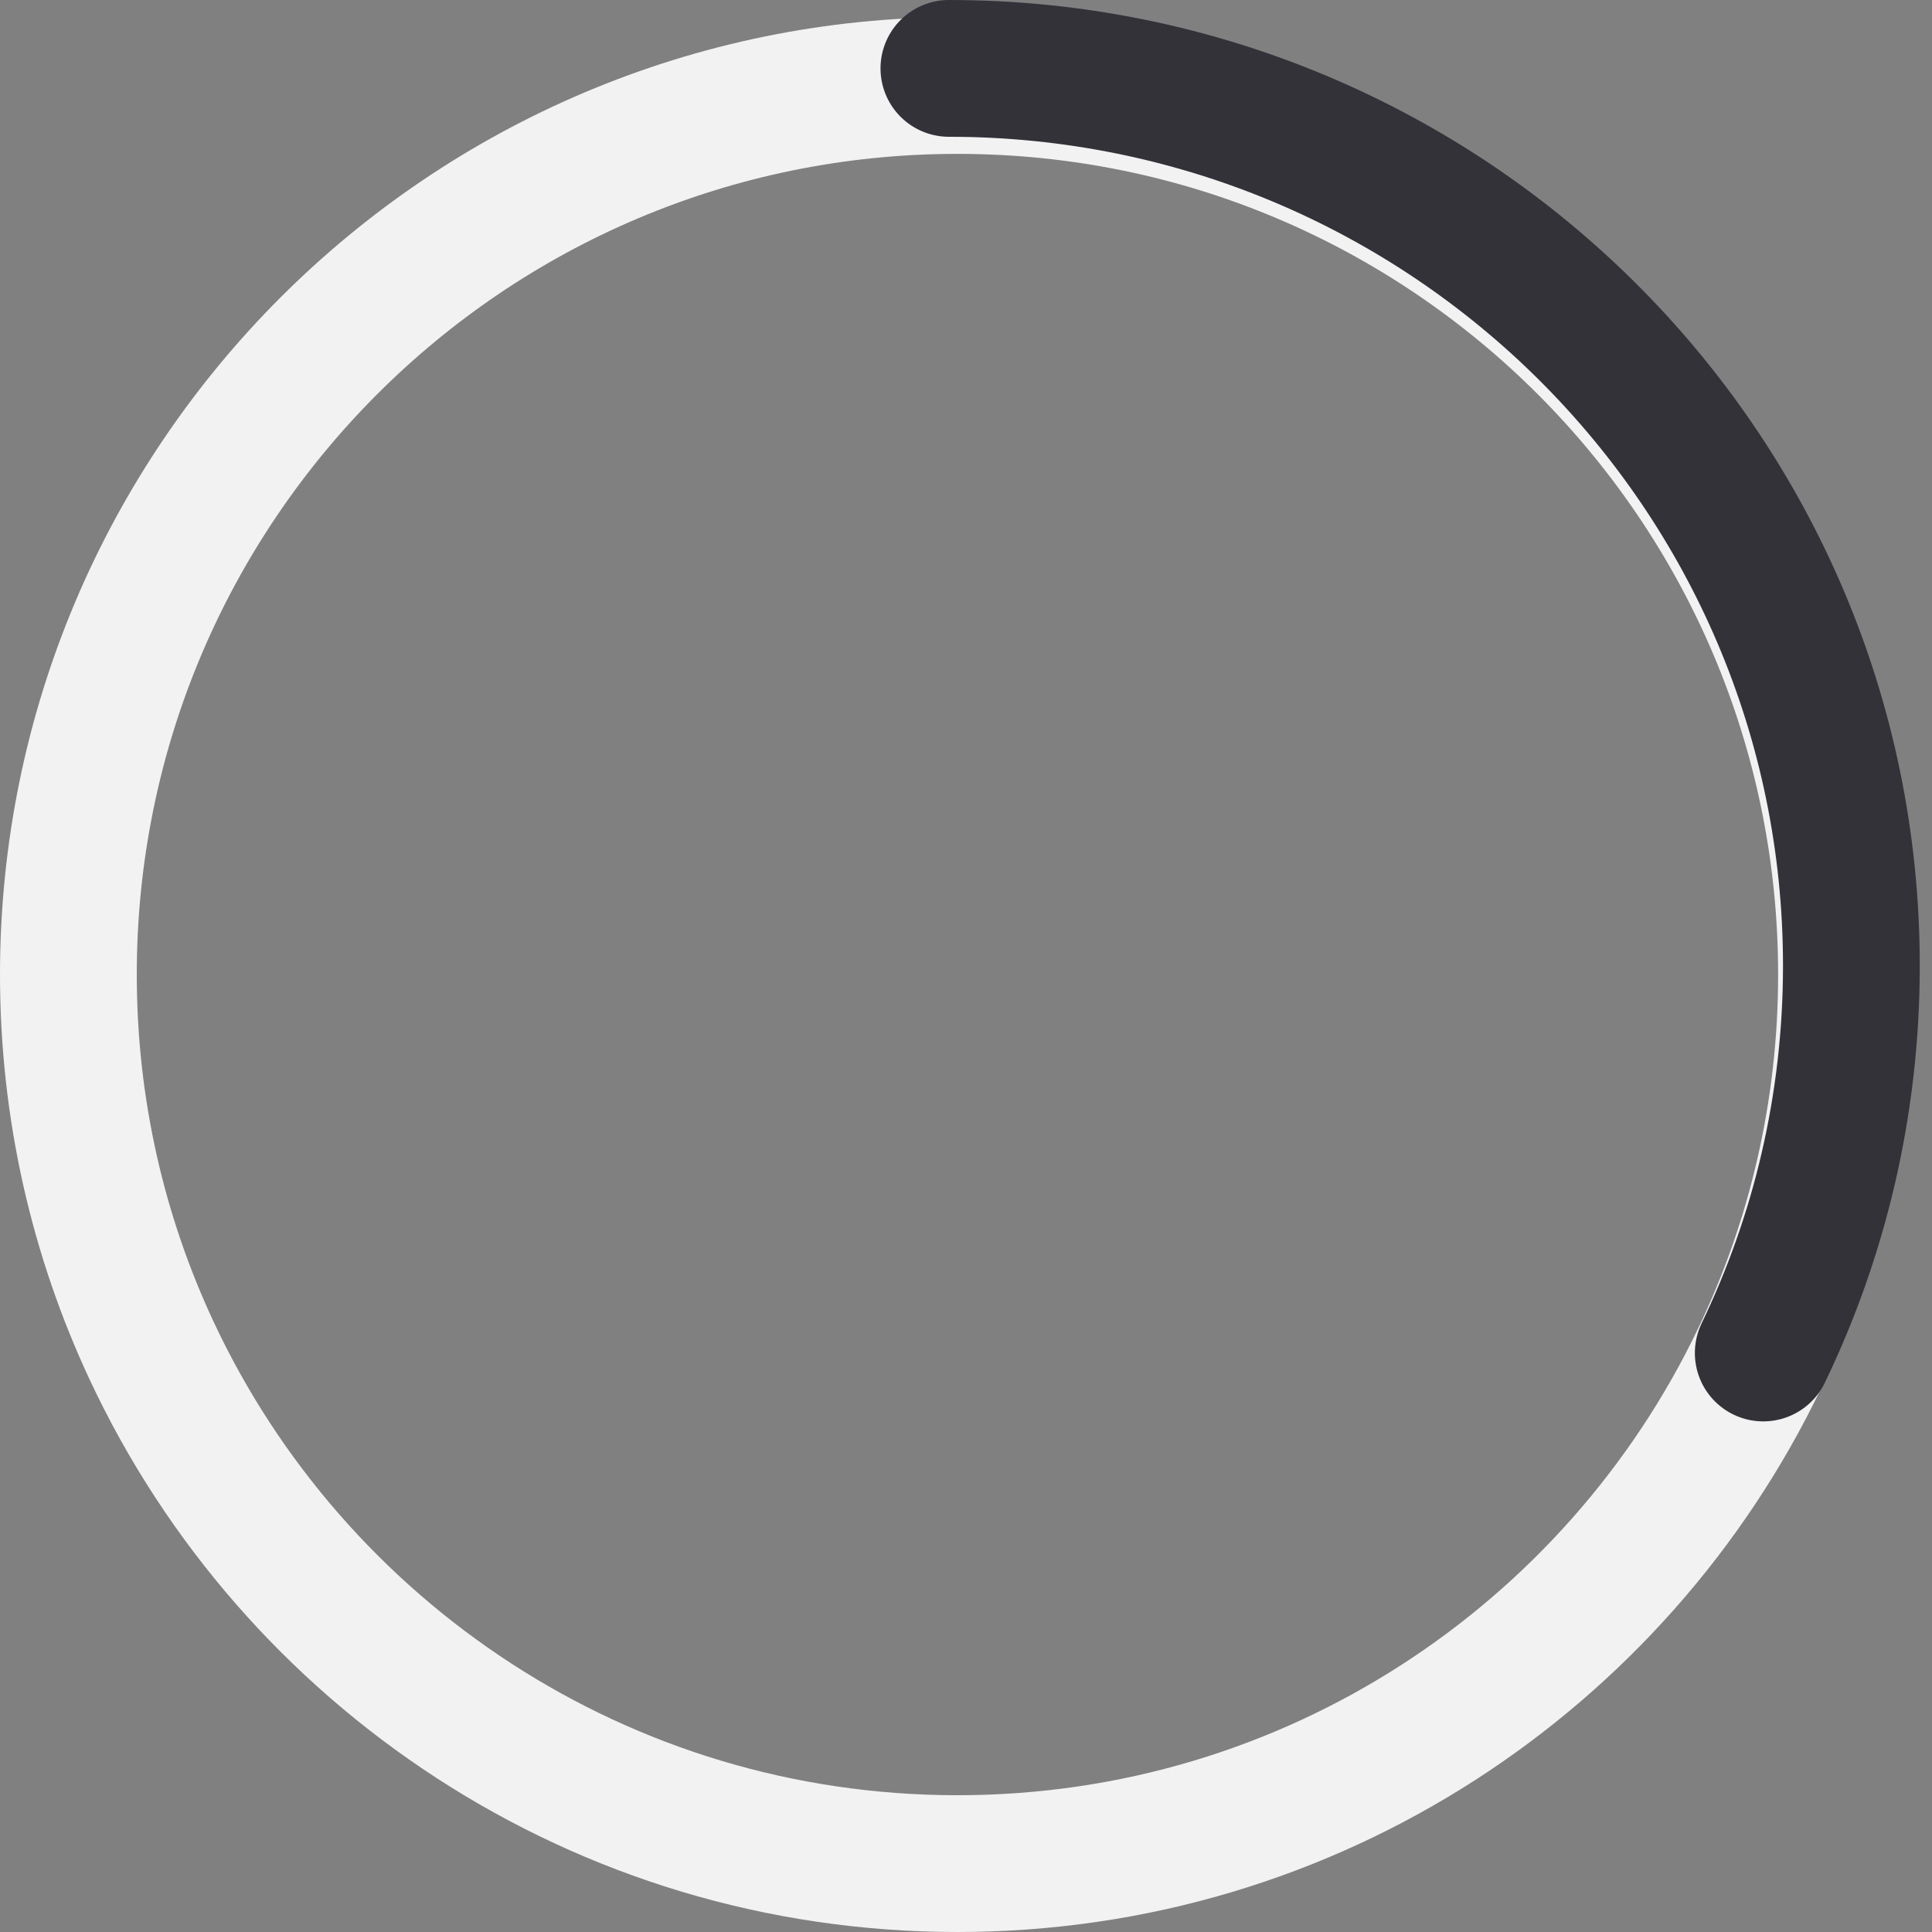 <?xml version="1.0" encoding="UTF-8"?>
<svg width="113px" height="113px" viewBox="0 0 113 113" version="1.1" xmlns="http://www.w3.org/2000/svg" xmlns:xlink="http://www.w3.org/1999/xlink">
    <rect x="0" y="0" width="113" height="113" fill="#808080" stroke="none"/>
    <!-- Generator: sketchtool 56.3 (101010) - https://sketch.com -->
    <title>ABE7EF6A-8583-4755-97FF-08E6C1C32371</title>
    <desc>Created with sketchtool.</desc>
    <defs>
        <path d="M52,104 C72.682,104 90.543,91.926 98.921,74.443 C102.177,67.648 104,60.037 104,52 C104,23.281 80.719,0 52,0 C23.281,0 0,23.281 0,52 C0,59.859 1.743,67.311 4.864,73.989 C13.149,91.717 31.14,104 52,104 Z" id="path-1"></path>
        <path d="M99.13,74.135 C102.434,67.278 104.285,59.596 104.285,51.484 C104.285,22.498 80.652,-1 51.5,-1" id="path-3"></path>
    </defs>
    <g id="Desktop" stroke="none" stroke-width="1" fill="none" fill-rule="evenodd">
        <g id="Loading" transform="translate(-244, -279)">
            <g id="Group-3" transform="translate(248, 284)">
                <mask id="mask-2" fill="white">
                    <use xlink:href="#path-1"></use>
                </mask>
                <use id="Oval" stroke="#F2F2F2" stroke-width="8" xlink:href="#path-1"></use>
                <mask id="mask-4" fill="white">
                    <use xlink:href="#path-3"></use>
                </mask>
                <use id="Oval" stroke="#343239" stroke-width="8" stroke-linecap="round" xlink:href="#path-3"></use>
            </g>
        </g>
    </g>
</svg>
